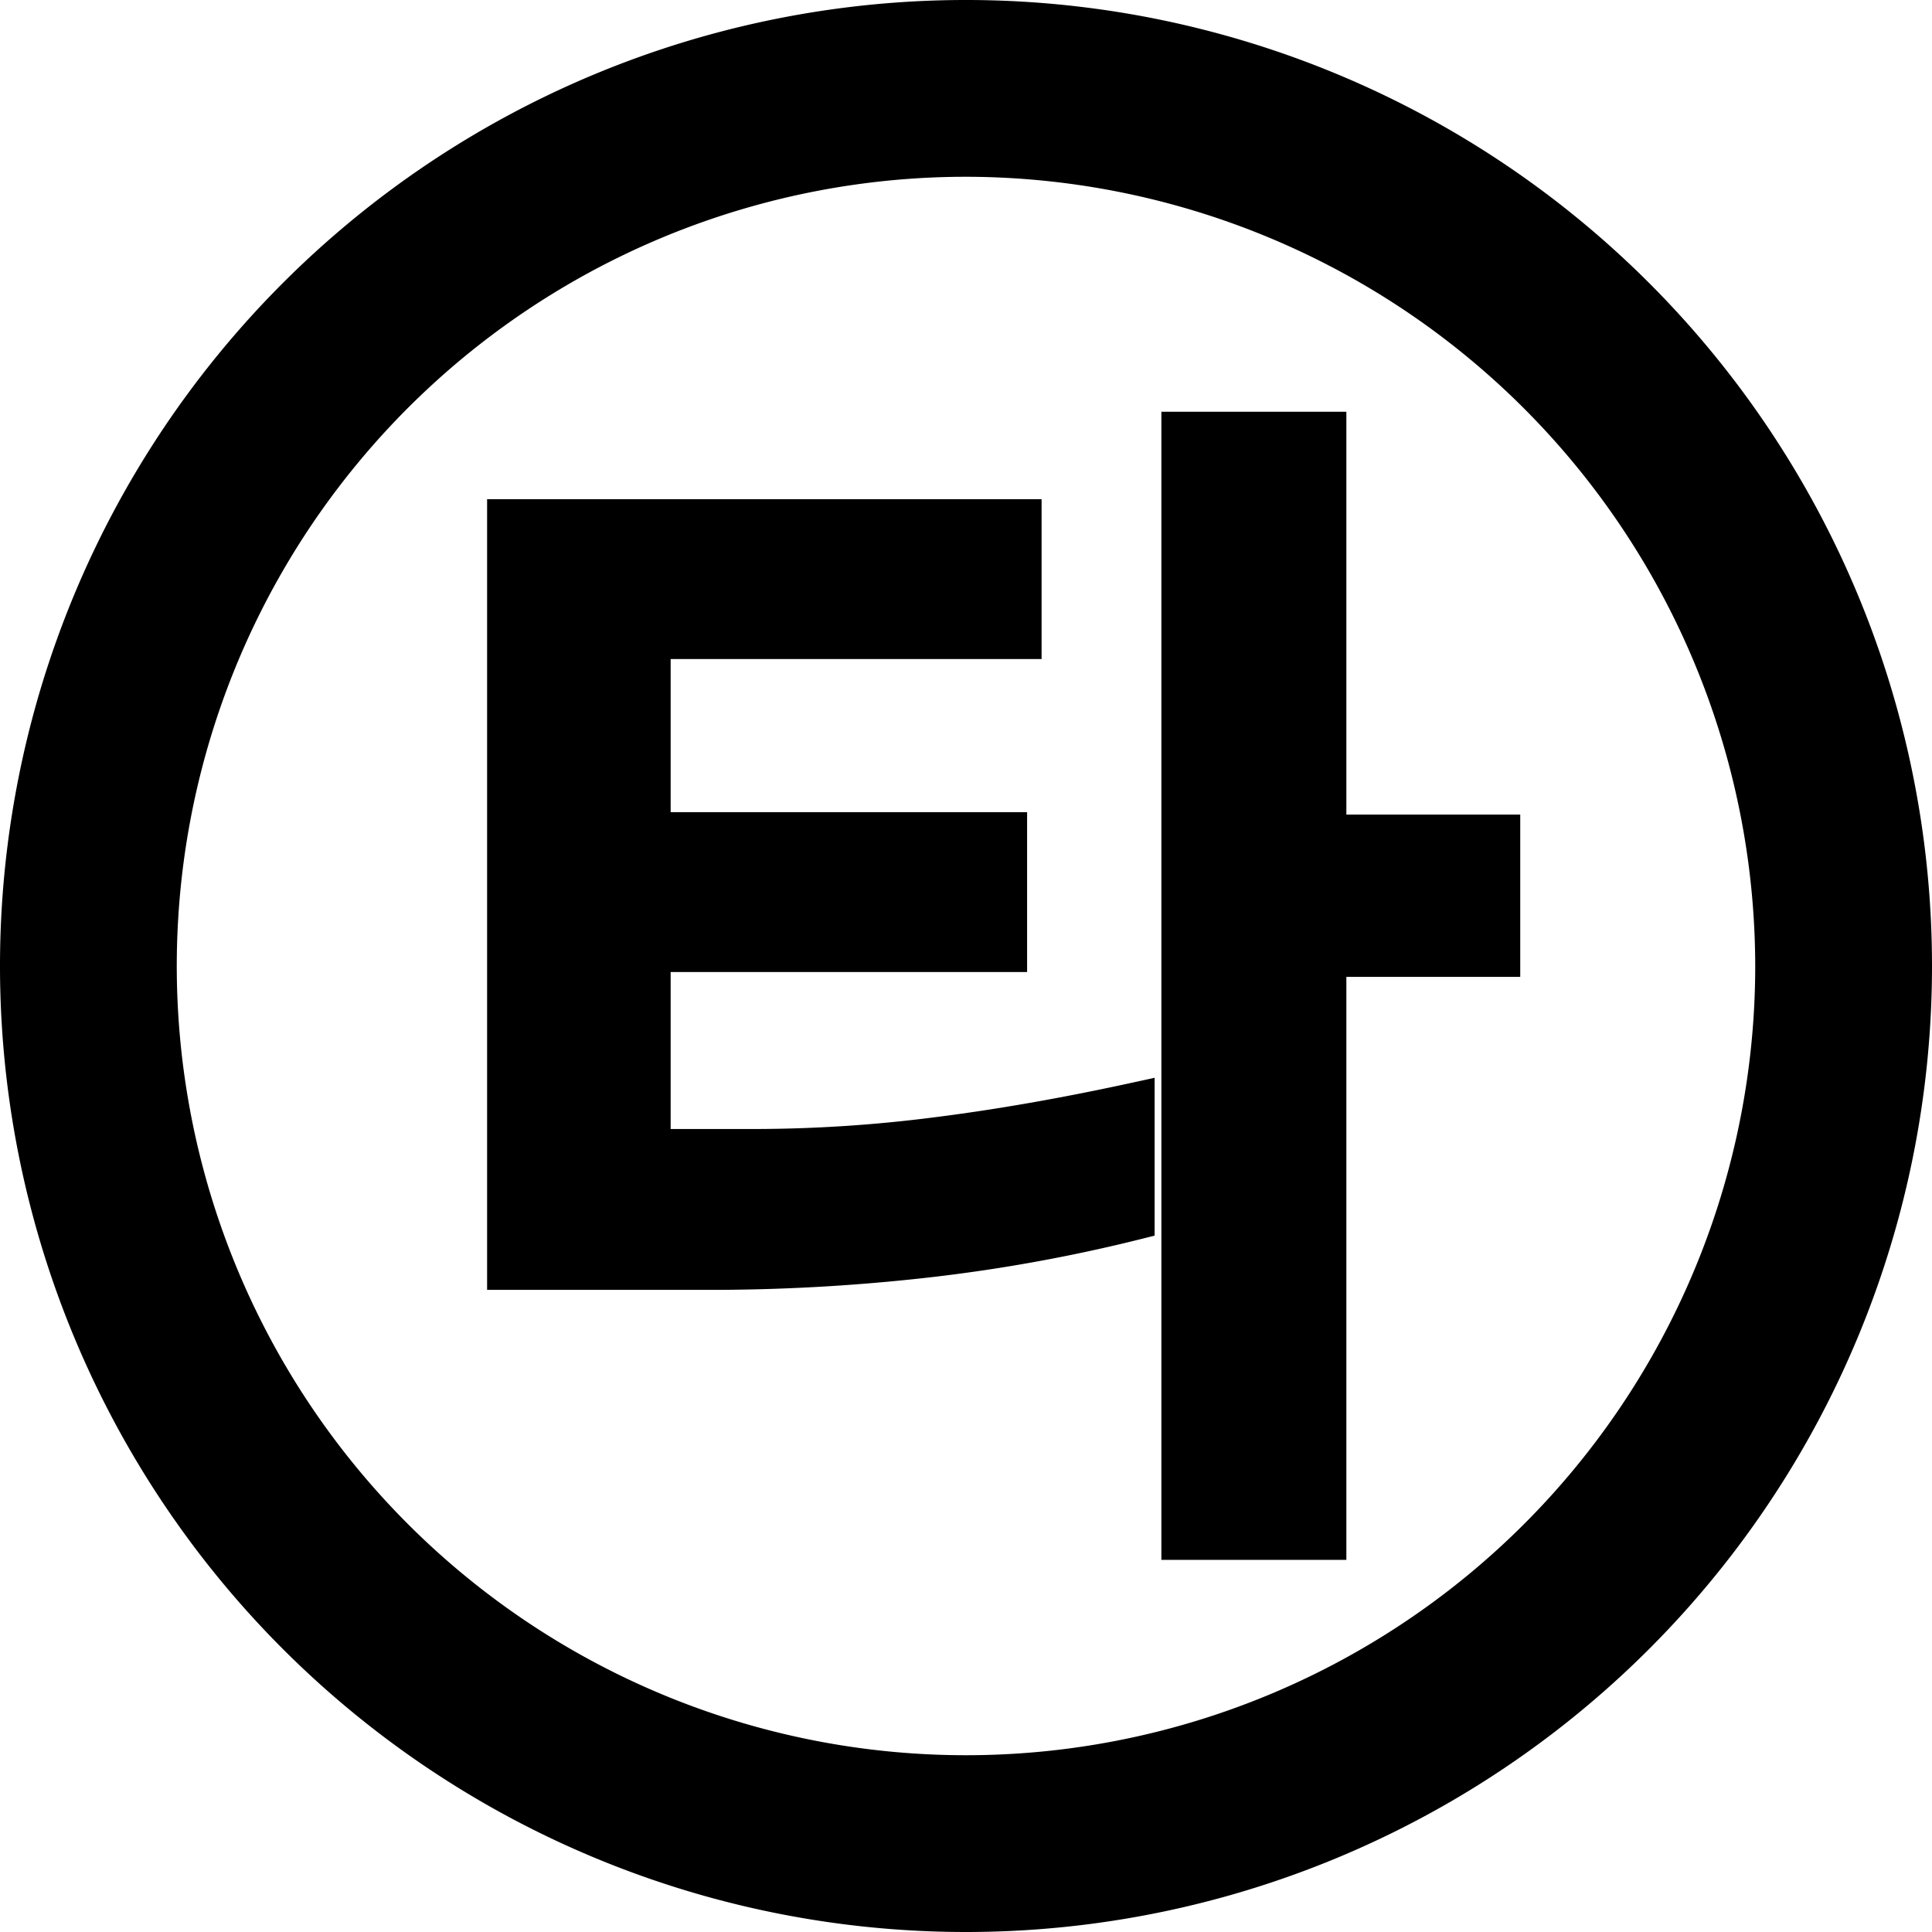 <svg id="레이어_1" data-name="레이어 1" xmlns="http://www.w3.org/2000/svg" viewBox="0 0 40 40">
  <defs>
    <style>
      .cls-1 {
        stroke: #000;
        stroke-miterlimit: 10;
        stroke-width: 0.75px;
      }
    </style>
  </defs>
  <title>1</title>
  <path d="M20,40A20,20,0,1,1,40,20,20,20,0,0,1,20,40ZM20,3.66A16.34,16.34,0,1,0,36.34,20,16.36,16.36,0,0,0,20,3.66Z"/>
  <path class="cls-1" d="M14.93,26.33H10.46V10.71H21.19v2.56H13.51v3.92h7.38v2.56H13.51v4h2.12a29.87,29.87,0,0,0,3.72-.24c1.28-.16,2.67-.4,4.18-.73v2.51a33.49,33.49,0,0,1-4.2.77A39.86,39.86,0,0,1,14.93,26.33ZM31.1,19.85H27.5V31.92H24.42V8.9H27.5v8.34h3.6Z"/>
</svg>
